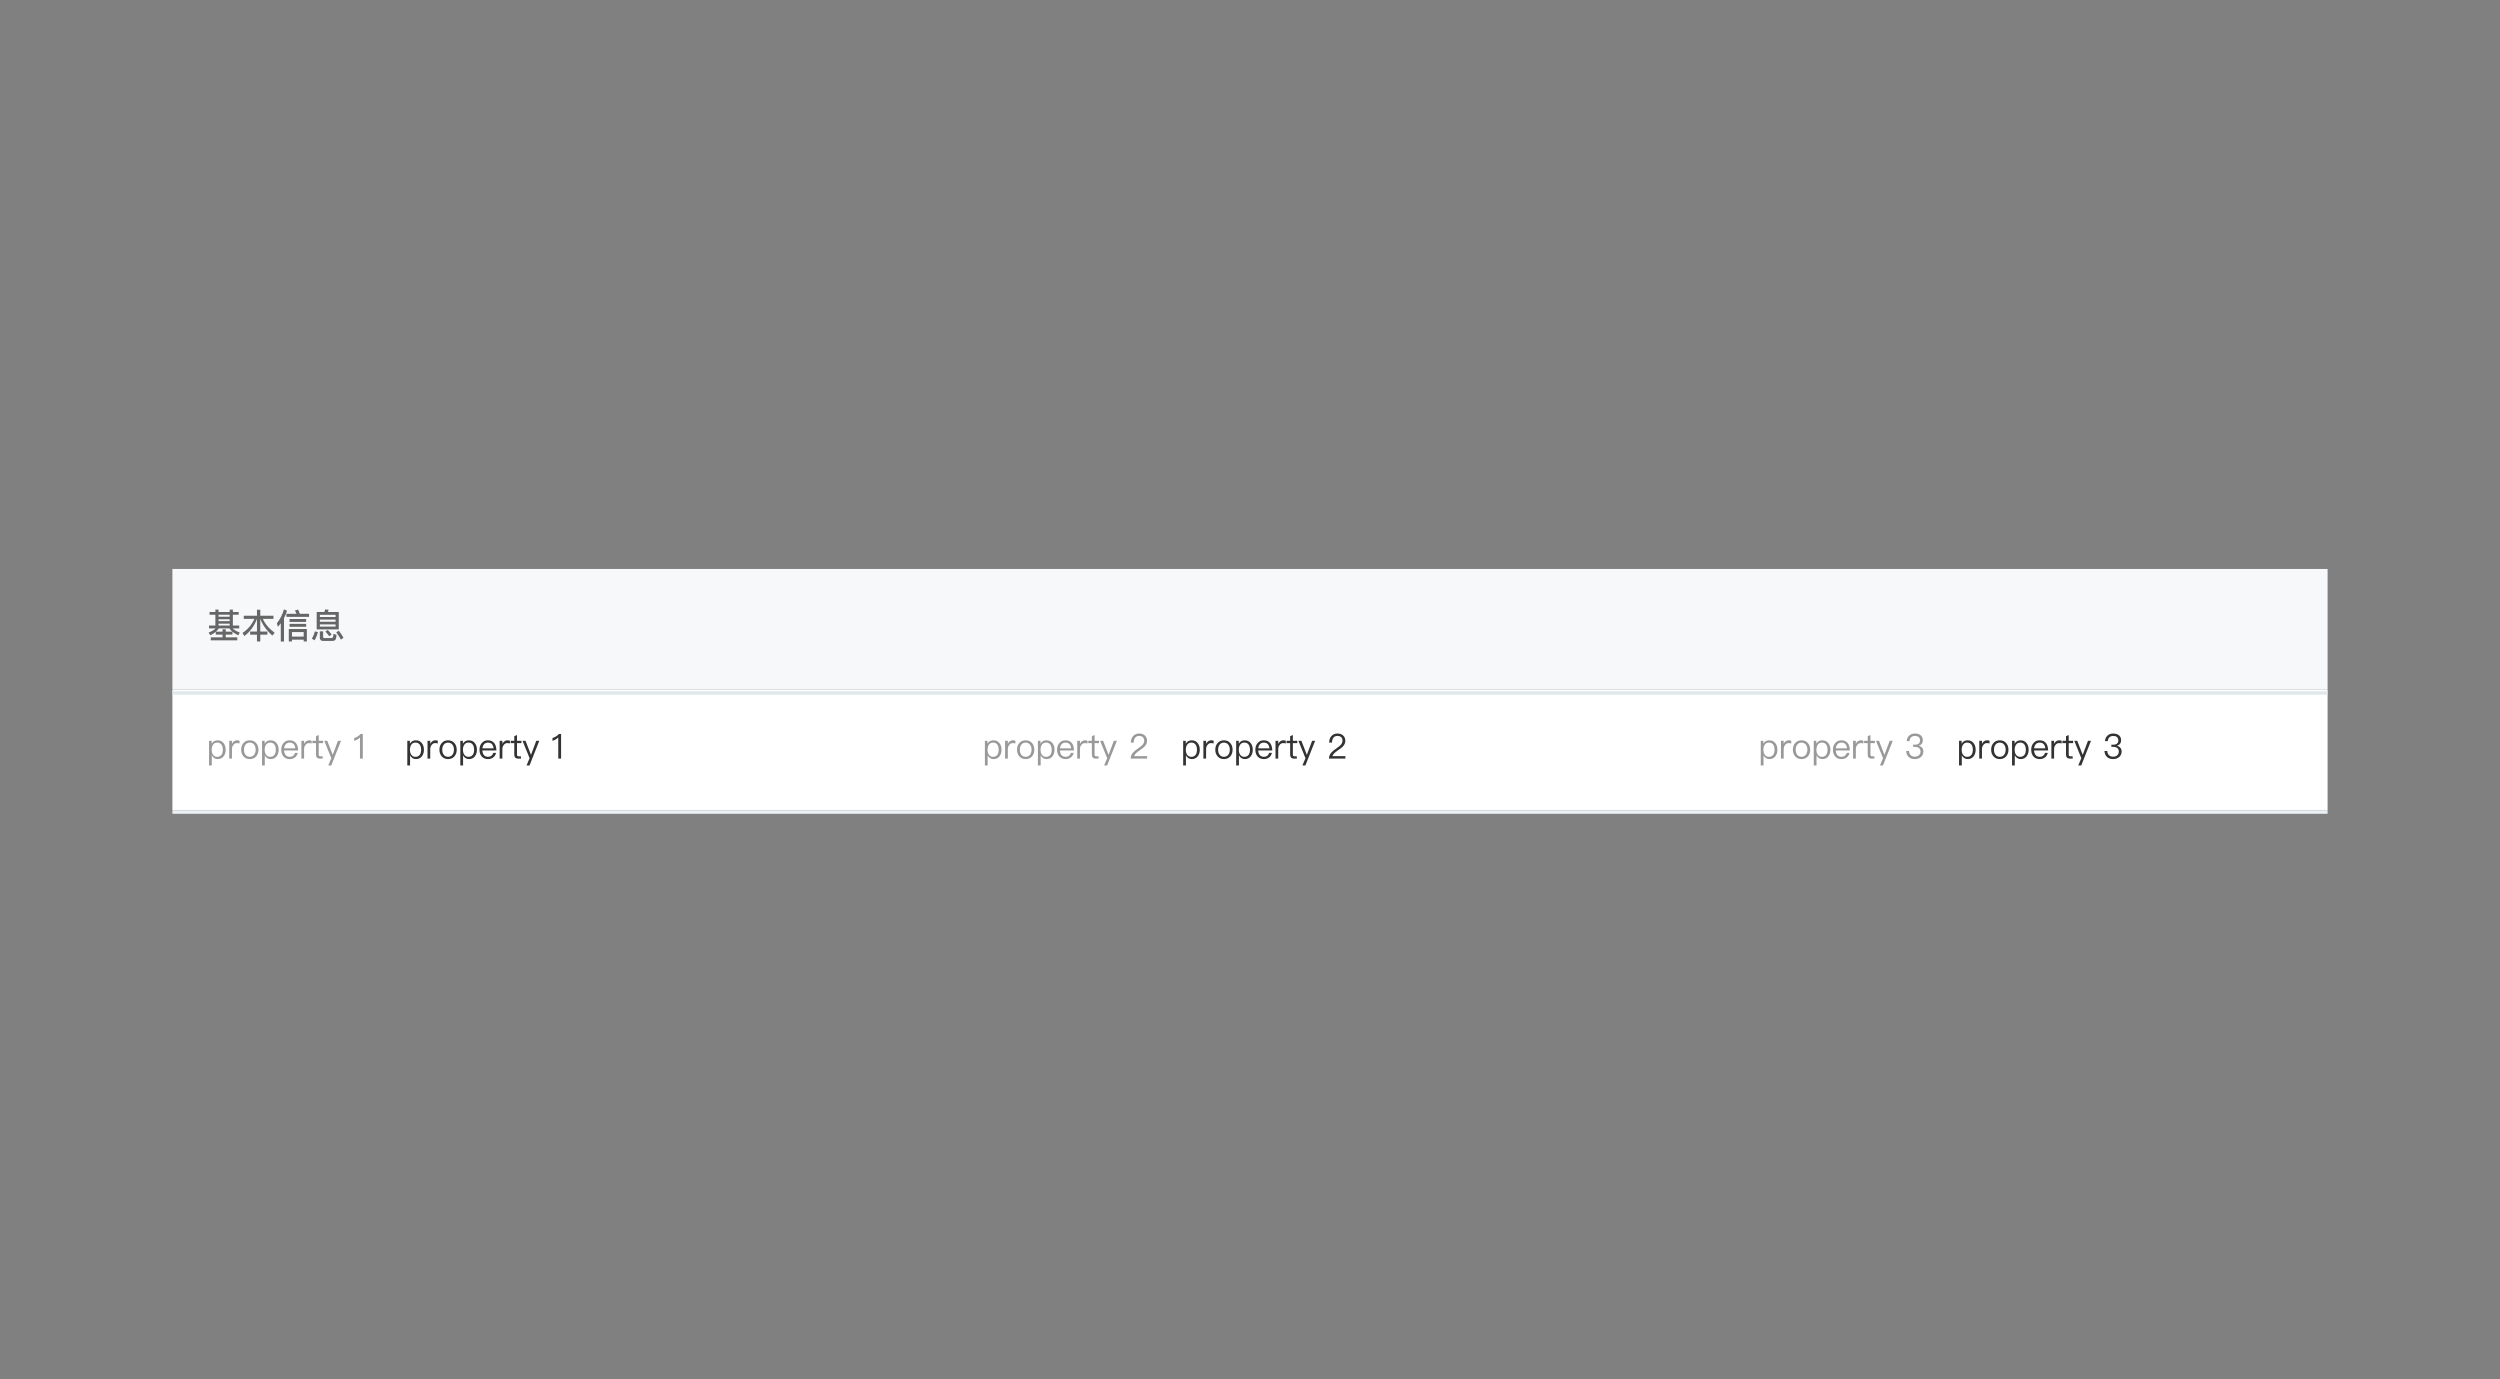 <svg width="290" height="160" viewBox="0 0 290 160" fill="none" xmlns="http://www.w3.org/2000/svg">
<rect x="0" y="0" width="290" height="160" fill="#808080" stroke="none"/>
<rect x="20" y="80" width="250" height="14" fill="white"/>
<rect x="20" y="94" width="250" height="0.4" fill="#EBF0F4"/>
<path d="M25.236 85.876C24.924 85.876 24.696 86.008 24.548 86.272V85.932H24.248V88.792H24.568V87.624C24.728 87.912 24.956 88.056 25.252 88.056C25.548 88.056 25.776 87.944 25.944 87.728C26.096 87.528 26.176 87.276 26.176 86.972C26.176 86.66 26.096 86.408 25.94 86.208C25.768 85.984 25.532 85.876 25.236 85.876ZM25.196 86.14C25.416 86.14 25.584 86.22 25.7 86.388C25.796 86.532 25.848 86.728 25.848 86.972C25.848 87.22 25.796 87.416 25.692 87.56C25.576 87.712 25.408 87.792 25.184 87.792C24.992 87.792 24.844 87.716 24.732 87.572C24.612 87.424 24.556 87.232 24.556 86.992V86.952C24.556 86.72 24.608 86.528 24.712 86.384C24.824 86.22 24.988 86.14 25.196 86.14ZM27.5 85.876C27.356 85.876 27.232 85.92 27.124 86.008C27.036 86.076 26.964 86.172 26.908 86.292V85.932H26.592V88H26.908V86.904C26.908 86.712 26.96 86.548 27.072 86.412C27.18 86.268 27.316 86.2 27.476 86.2C27.576 86.2 27.68 86.212 27.784 86.244V85.924C27.708 85.892 27.612 85.876 27.5 85.876ZM28.977 85.876C28.665 85.876 28.421 85.98 28.237 86.196C28.061 86.4 27.973 86.656 27.973 86.968C27.973 87.276 28.061 87.532 28.237 87.732C28.421 87.948 28.665 88.056 28.977 88.056C29.285 88.056 29.533 87.948 29.721 87.732C29.893 87.532 29.981 87.276 29.981 86.968C29.981 86.656 29.893 86.4 29.717 86.196C29.533 85.98 29.285 85.876 28.977 85.876ZM28.977 86.144C29.193 86.144 29.365 86.228 29.493 86.396C29.601 86.548 29.657 86.736 29.657 86.968C29.657 87.192 29.601 87.384 29.493 87.536C29.365 87.704 29.193 87.788 28.977 87.788C28.757 87.788 28.585 87.704 28.465 87.536C28.353 87.384 28.301 87.196 28.301 86.968C28.301 86.736 28.353 86.548 28.465 86.396C28.585 86.228 28.757 86.144 28.977 86.144ZM31.384 85.876C31.072 85.876 30.844 86.008 30.696 86.272V85.932H30.396V88.792H30.716V87.624C30.876 87.912 31.104 88.056 31.4 88.056C31.696 88.056 31.924 87.944 32.092 87.728C32.244 87.528 32.324 87.276 32.324 86.972C32.324 86.66 32.244 86.408 32.088 86.208C31.916 85.984 31.68 85.876 31.384 85.876ZM31.344 86.14C31.564 86.14 31.732 86.22 31.848 86.388C31.944 86.532 31.996 86.728 31.996 86.972C31.996 87.22 31.944 87.416 31.84 87.56C31.724 87.712 31.556 87.792 31.332 87.792C31.14 87.792 30.992 87.716 30.88 87.572C30.76 87.424 30.704 87.232 30.704 86.992V86.952C30.704 86.72 30.756 86.528 30.86 86.384C30.972 86.22 31.136 86.14 31.344 86.14ZM33.592 85.876C33.292 85.876 33.056 85.984 32.88 86.2C32.704 86.404 32.62 86.66 32.62 86.964C32.62 87.3 32.708 87.564 32.892 87.764C33.068 87.956 33.308 88.056 33.604 88.056C33.872 88.056 34.092 87.976 34.264 87.824C34.404 87.696 34.496 87.536 34.544 87.336H34.224C34.172 87.48 34.104 87.588 34.016 87.66C33.912 87.744 33.772 87.788 33.604 87.788C33.408 87.788 33.252 87.724 33.14 87.596C33.028 87.468 32.968 87.288 32.952 87.056H34.584C34.576 86.696 34.496 86.412 34.344 86.212C34.176 85.988 33.924 85.876 33.592 85.876ZM33.6 86.144C33.992 86.144 34.212 86.364 34.252 86.808H32.96C32.98 86.604 33.044 86.444 33.156 86.324C33.268 86.204 33.416 86.144 33.6 86.144ZM35.867 85.876C35.723 85.876 35.599 85.92 35.491 86.008C35.403 86.076 35.331 86.172 35.275 86.292V85.932H34.959V88H35.275V86.904C35.275 86.712 35.327 86.548 35.439 86.412C35.547 86.268 35.683 86.2 35.843 86.2C35.943 86.2 36.047 86.212 36.151 86.244V85.924C36.075 85.892 35.979 85.876 35.867 85.876ZM36.972 85.264L36.656 85.396V85.932H36.24V86.2H36.656V87.516C36.656 87.672 36.688 87.788 36.756 87.868C36.828 87.956 36.952 88 37.12 88H37.432V87.732H37.168C37.096 87.732 37.044 87.712 37.016 87.68C36.984 87.648 36.972 87.592 36.972 87.516V86.2H37.484V85.932H36.972V85.264ZM37.614 85.932L38.434 87.952L38.078 88.792H38.426L39.558 85.932H39.206L38.594 87.564L37.962 85.932H37.614ZM41.83 85.144C41.734 85.252 41.622 85.348 41.486 85.436C41.35 85.516 41.214 85.572 41.086 85.608V85.936C41.354 85.856 41.578 85.728 41.758 85.544V88H42.086V85.144H41.83Z" fill="#999999"/>
<path d="M115.236 85.876C114.924 85.876 114.696 86.008 114.548 86.272V85.932H114.248V88.792H114.568V87.624C114.728 87.912 114.956 88.056 115.252 88.056C115.548 88.056 115.776 87.944 115.944 87.728C116.096 87.528 116.176 87.276 116.176 86.972C116.176 86.66 116.096 86.408 115.94 86.208C115.768 85.984 115.532 85.876 115.236 85.876ZM115.196 86.14C115.416 86.14 115.584 86.22 115.7 86.388C115.796 86.532 115.848 86.728 115.848 86.972C115.848 87.22 115.796 87.416 115.692 87.56C115.576 87.712 115.408 87.792 115.184 87.792C114.992 87.792 114.844 87.716 114.732 87.572C114.612 87.424 114.556 87.232 114.556 86.992V86.952C114.556 86.72 114.608 86.528 114.712 86.384C114.824 86.22 114.988 86.14 115.196 86.14ZM117.5 85.876C117.356 85.876 117.232 85.92 117.124 86.008C117.036 86.076 116.964 86.172 116.908 86.292V85.932H116.592V88H116.908V86.904C116.908 86.712 116.96 86.548 117.072 86.412C117.18 86.268 117.316 86.2 117.476 86.2C117.576 86.2 117.68 86.212 117.784 86.244V85.924C117.708 85.892 117.612 85.876 117.5 85.876ZM118.977 85.876C118.665 85.876 118.421 85.98 118.237 86.196C118.061 86.4 117.973 86.656 117.973 86.968C117.973 87.276 118.061 87.532 118.237 87.732C118.421 87.948 118.665 88.056 118.977 88.056C119.285 88.056 119.533 87.948 119.721 87.732C119.893 87.532 119.981 87.276 119.981 86.968C119.981 86.656 119.893 86.4 119.717 86.196C119.533 85.98 119.285 85.876 118.977 85.876ZM118.977 86.144C119.193 86.144 119.365 86.228 119.493 86.396C119.601 86.548 119.657 86.736 119.657 86.968C119.657 87.192 119.601 87.384 119.493 87.536C119.365 87.704 119.193 87.788 118.977 87.788C118.757 87.788 118.585 87.704 118.465 87.536C118.353 87.384 118.301 87.196 118.301 86.968C118.301 86.736 118.353 86.548 118.465 86.396C118.585 86.228 118.757 86.144 118.977 86.144ZM121.384 85.876C121.072 85.876 120.844 86.008 120.696 86.272V85.932H120.396V88.792H120.716V87.624C120.876 87.912 121.104 88.056 121.4 88.056C121.696 88.056 121.924 87.944 122.092 87.728C122.244 87.528 122.324 87.276 122.324 86.972C122.324 86.66 122.244 86.408 122.088 86.208C121.916 85.984 121.68 85.876 121.384 85.876ZM121.344 86.14C121.564 86.14 121.732 86.22 121.848 86.388C121.944 86.532 121.996 86.728 121.996 86.972C121.996 87.22 121.944 87.416 121.84 87.56C121.724 87.712 121.556 87.792 121.332 87.792C121.14 87.792 120.992 87.716 120.88 87.572C120.76 87.424 120.704 87.232 120.704 86.992V86.952C120.704 86.72 120.756 86.528 120.86 86.384C120.972 86.22 121.136 86.14 121.344 86.14ZM123.592 85.876C123.292 85.876 123.056 85.984 122.88 86.2C122.704 86.404 122.62 86.66 122.62 86.964C122.62 87.3 122.708 87.564 122.892 87.764C123.068 87.956 123.308 88.056 123.604 88.056C123.872 88.056 124.092 87.976 124.264 87.824C124.404 87.696 124.496 87.536 124.544 87.336H124.224C124.172 87.48 124.104 87.588 124.016 87.66C123.912 87.744 123.772 87.788 123.604 87.788C123.408 87.788 123.252 87.724 123.14 87.596C123.028 87.468 122.968 87.288 122.952 87.056H124.584C124.576 86.696 124.496 86.412 124.344 86.212C124.176 85.988 123.924 85.876 123.592 85.876ZM123.6 86.144C123.992 86.144 124.212 86.364 124.252 86.808H122.96C122.98 86.604 123.044 86.444 123.156 86.324C123.268 86.204 123.416 86.144 123.6 86.144ZM125.867 85.876C125.723 85.876 125.599 85.92 125.491 86.008C125.403 86.076 125.331 86.172 125.275 86.292V85.932H124.959V88H125.275V86.904C125.275 86.712 125.327 86.548 125.439 86.412C125.547 86.268 125.683 86.2 125.843 86.2C125.943 86.2 126.047 86.212 126.151 86.244V85.924C126.075 85.892 125.979 85.876 125.867 85.876ZM126.972 85.264L126.656 85.396V85.932H126.24V86.2H126.656V87.516C126.656 87.672 126.688 87.788 126.756 87.868C126.828 87.956 126.952 88 127.12 88H127.432V87.732H127.168C127.096 87.732 127.044 87.712 127.016 87.68C126.984 87.648 126.972 87.592 126.972 87.516V86.2H127.484V85.932H126.972V85.264ZM127.614 85.932L128.434 87.952L128.078 88.792H128.426L129.558 85.932H129.206L128.594 87.564L127.962 85.932H127.614ZM132.15 85.088C131.862 85.088 131.626 85.184 131.45 85.376C131.274 85.564 131.182 85.82 131.182 86.14H131.51C131.514 85.888 131.574 85.696 131.686 85.568C131.79 85.432 131.942 85.368 132.138 85.368C132.322 85.368 132.47 85.416 132.574 85.512C132.678 85.608 132.73 85.74 132.73 85.916C132.73 86.1 132.654 86.272 132.51 86.428C132.434 86.508 132.286 86.624 132.062 86.784C131.758 86.992 131.554 87.164 131.442 87.292C131.25 87.504 131.158 87.74 131.158 88H133.062V87.708H131.562C131.614 87.516 131.822 87.296 132.186 87.052C132.482 86.852 132.678 86.696 132.778 86.592C132.962 86.392 133.058 86.168 133.058 85.92C133.058 85.672 132.97 85.468 132.802 85.316C132.63 85.164 132.414 85.088 132.15 85.088Z" fill="#999999"/>
<path d="M205.236 85.876C204.924 85.876 204.696 86.008 204.548 86.272V85.932H204.248V88.792H204.568V87.624C204.728 87.912 204.956 88.056 205.252 88.056C205.548 88.056 205.776 87.944 205.944 87.728C206.096 87.528 206.176 87.276 206.176 86.972C206.176 86.66 206.096 86.408 205.94 86.208C205.768 85.984 205.532 85.876 205.236 85.876ZM205.196 86.14C205.416 86.14 205.584 86.22 205.7 86.388C205.796 86.532 205.848 86.728 205.848 86.972C205.848 87.22 205.796 87.416 205.692 87.56C205.576 87.712 205.408 87.792 205.184 87.792C204.992 87.792 204.844 87.716 204.732 87.572C204.612 87.424 204.556 87.232 204.556 86.992V86.952C204.556 86.72 204.608 86.528 204.712 86.384C204.824 86.22 204.988 86.14 205.196 86.14ZM207.5 85.876C207.356 85.876 207.232 85.92 207.124 86.008C207.036 86.076 206.964 86.172 206.908 86.292V85.932H206.592V88H206.908V86.904C206.908 86.712 206.96 86.548 207.072 86.412C207.18 86.268 207.316 86.2 207.476 86.2C207.576 86.2 207.68 86.212 207.784 86.244V85.924C207.708 85.892 207.612 85.876 207.5 85.876ZM208.977 85.876C208.665 85.876 208.421 85.98 208.237 86.196C208.061 86.4 207.973 86.656 207.973 86.968C207.973 87.276 208.061 87.532 208.237 87.732C208.421 87.948 208.665 88.056 208.977 88.056C209.285 88.056 209.533 87.948 209.721 87.732C209.893 87.532 209.981 87.276 209.981 86.968C209.981 86.656 209.893 86.4 209.717 86.196C209.533 85.98 209.285 85.876 208.977 85.876ZM208.977 86.144C209.193 86.144 209.365 86.228 209.493 86.396C209.601 86.548 209.657 86.736 209.657 86.968C209.657 87.192 209.601 87.384 209.493 87.536C209.365 87.704 209.193 87.788 208.977 87.788C208.757 87.788 208.585 87.704 208.465 87.536C208.353 87.384 208.301 87.196 208.301 86.968C208.301 86.736 208.353 86.548 208.465 86.396C208.585 86.228 208.757 86.144 208.977 86.144ZM211.384 85.876C211.072 85.876 210.844 86.008 210.696 86.272V85.932H210.396V88.792H210.716V87.624C210.876 87.912 211.104 88.056 211.4 88.056C211.696 88.056 211.924 87.944 212.092 87.728C212.244 87.528 212.324 87.276 212.324 86.972C212.324 86.66 212.244 86.408 212.088 86.208C211.916 85.984 211.68 85.876 211.384 85.876ZM211.344 86.14C211.564 86.14 211.732 86.22 211.848 86.388C211.944 86.532 211.996 86.728 211.996 86.972C211.996 87.22 211.944 87.416 211.84 87.56C211.724 87.712 211.556 87.792 211.332 87.792C211.14 87.792 210.992 87.716 210.88 87.572C210.76 87.424 210.704 87.232 210.704 86.992V86.952C210.704 86.72 210.756 86.528 210.86 86.384C210.972 86.22 211.136 86.14 211.344 86.14ZM213.592 85.876C213.292 85.876 213.056 85.984 212.88 86.2C212.704 86.404 212.62 86.66 212.62 86.964C212.62 87.3 212.708 87.564 212.892 87.764C213.068 87.956 213.308 88.056 213.604 88.056C213.872 88.056 214.092 87.976 214.264 87.824C214.404 87.696 214.496 87.536 214.544 87.336H214.224C214.172 87.48 214.104 87.588 214.016 87.66C213.912 87.744 213.772 87.788 213.604 87.788C213.408 87.788 213.252 87.724 213.14 87.596C213.028 87.468 212.968 87.288 212.952 87.056H214.584C214.576 86.696 214.496 86.412 214.344 86.212C214.176 85.988 213.924 85.876 213.592 85.876ZM213.6 86.144C213.992 86.144 214.212 86.364 214.252 86.808H212.96C212.98 86.604 213.044 86.444 213.156 86.324C213.268 86.204 213.416 86.144 213.6 86.144ZM215.867 85.876C215.723 85.876 215.599 85.92 215.491 86.008C215.403 86.076 215.331 86.172 215.275 86.292V85.932H214.959V88H215.275V86.904C215.275 86.712 215.327 86.548 215.439 86.412C215.547 86.268 215.683 86.2 215.843 86.2C215.943 86.2 216.047 86.212 216.151 86.244V85.924C216.075 85.892 215.979 85.876 215.867 85.876ZM216.972 85.264L216.656 85.396V85.932H216.24V86.2H216.656V87.516C216.656 87.672 216.688 87.788 216.756 87.868C216.828 87.956 216.952 88 217.12 88H217.432V87.732H217.168C217.096 87.732 217.044 87.712 217.016 87.68C216.984 87.648 216.972 87.592 216.972 87.516V86.2H217.484V85.932H216.972V85.264ZM217.614 85.932L218.434 87.952L218.078 88.792H218.426L219.558 85.932H219.206L218.594 87.564L217.962 85.932H217.614ZM222.138 85.088C221.866 85.088 221.646 85.164 221.478 85.32C221.302 85.476 221.198 85.692 221.174 85.968H221.498C221.518 85.776 221.582 85.628 221.694 85.524C221.802 85.42 221.95 85.372 222.142 85.372C222.326 85.372 222.474 85.416 222.578 85.512C222.674 85.6 222.726 85.724 222.726 85.884C222.726 86.044 222.674 86.168 222.574 86.256C222.474 86.34 222.33 86.384 222.138 86.384H221.918V86.64H222.15C222.35 86.64 222.502 86.684 222.614 86.78C222.726 86.876 222.782 87.008 222.782 87.18C222.782 87.348 222.722 87.488 222.61 87.6C222.486 87.716 222.322 87.776 222.118 87.776C221.938 87.776 221.79 87.724 221.67 87.628C221.53 87.512 221.454 87.34 221.446 87.116H221.114C221.138 87.436 221.25 87.68 221.454 87.848C221.626 87.984 221.846 88.056 222.118 88.056C222.414 88.056 222.654 87.972 222.838 87.804C223.018 87.64 223.11 87.428 223.11 87.168C223.11 87 223.062 86.86 222.966 86.748C222.878 86.636 222.75 86.556 222.582 86.504C222.894 86.4 223.05 86.184 223.05 85.864C223.05 85.624 222.966 85.436 222.802 85.296C222.634 85.156 222.41 85.088 222.138 85.088Z" fill="#999999"/>
<path d="M48.236 85.876C47.924 85.876 47.696 86.008 47.548 86.272V85.932H47.248V88.792H47.568V87.624C47.728 87.912 47.956 88.056 48.252 88.056C48.548 88.056 48.776 87.944 48.944 87.728C49.096 87.528 49.176 87.276 49.176 86.972C49.176 86.66 49.096 86.408 48.94 86.208C48.768 85.984 48.532 85.876 48.236 85.876ZM48.196 86.14C48.416 86.14 48.584 86.22 48.7 86.388C48.796 86.532 48.848 86.728 48.848 86.972C48.848 87.22 48.796 87.416 48.692 87.56C48.576 87.712 48.408 87.792 48.184 87.792C47.992 87.792 47.844 87.716 47.732 87.572C47.612 87.424 47.556 87.232 47.556 86.992V86.952C47.556 86.72 47.608 86.528 47.712 86.384C47.824 86.22 47.988 86.14 48.196 86.14ZM50.5 85.876C50.356 85.876 50.232 85.92 50.124 86.008C50.036 86.076 49.964 86.172 49.908 86.292V85.932H49.592V88H49.908V86.904C49.908 86.712 49.96 86.548 50.072 86.412C50.18 86.268 50.316 86.2 50.476 86.2C50.576 86.2 50.68 86.212 50.784 86.244V85.924C50.708 85.892 50.612 85.876 50.5 85.876ZM51.977 85.876C51.665 85.876 51.421 85.98 51.237 86.196C51.061 86.4 50.973 86.656 50.973 86.968C50.973 87.276 51.061 87.532 51.237 87.732C51.421 87.948 51.665 88.056 51.977 88.056C52.285 88.056 52.533 87.948 52.721 87.732C52.893 87.532 52.981 87.276 52.981 86.968C52.981 86.656 52.893 86.4 52.717 86.196C52.533 85.98 52.285 85.876 51.977 85.876ZM51.977 86.144C52.193 86.144 52.365 86.228 52.493 86.396C52.601 86.548 52.657 86.736 52.657 86.968C52.657 87.192 52.601 87.384 52.493 87.536C52.365 87.704 52.193 87.788 51.977 87.788C51.757 87.788 51.585 87.704 51.465 87.536C51.353 87.384 51.301 87.196 51.301 86.968C51.301 86.736 51.353 86.548 51.465 86.396C51.585 86.228 51.757 86.144 51.977 86.144ZM54.384 85.876C54.072 85.876 53.844 86.008 53.696 86.272V85.932H53.396V88.792H53.716V87.624C53.876 87.912 54.104 88.056 54.4 88.056C54.696 88.056 54.924 87.944 55.092 87.728C55.244 87.528 55.324 87.276 55.324 86.972C55.324 86.66 55.244 86.408 55.088 86.208C54.916 85.984 54.68 85.876 54.384 85.876ZM54.344 86.14C54.564 86.14 54.732 86.22 54.848 86.388C54.944 86.532 54.996 86.728 54.996 86.972C54.996 87.22 54.944 87.416 54.84 87.56C54.724 87.712 54.556 87.792 54.332 87.792C54.14 87.792 53.992 87.716 53.88 87.572C53.76 87.424 53.704 87.232 53.704 86.992V86.952C53.704 86.72 53.756 86.528 53.86 86.384C53.972 86.22 54.136 86.14 54.344 86.14ZM56.592 85.876C56.292 85.876 56.056 85.984 55.88 86.2C55.704 86.404 55.62 86.66 55.62 86.964C55.62 87.3 55.708 87.564 55.892 87.764C56.068 87.956 56.308 88.056 56.604 88.056C56.872 88.056 57.092 87.976 57.264 87.824C57.404 87.696 57.496 87.536 57.544 87.336H57.224C57.172 87.48 57.104 87.588 57.016 87.66C56.912 87.744 56.772 87.788 56.604 87.788C56.408 87.788 56.252 87.724 56.14 87.596C56.028 87.468 55.968 87.288 55.952 87.056H57.584C57.576 86.696 57.496 86.412 57.344 86.212C57.176 85.988 56.924 85.876 56.592 85.876ZM56.6 86.144C56.992 86.144 57.212 86.364 57.252 86.808H55.96C55.98 86.604 56.044 86.444 56.156 86.324C56.268 86.204 56.416 86.144 56.6 86.144ZM58.867 85.876C58.723 85.876 58.599 85.92 58.491 86.008C58.403 86.076 58.331 86.172 58.275 86.292V85.932H57.959V88H58.275V86.904C58.275 86.712 58.327 86.548 58.439 86.412C58.547 86.268 58.683 86.2 58.843 86.2C58.943 86.2 59.047 86.212 59.151 86.244V85.924C59.075 85.892 58.979 85.876 58.867 85.876ZM59.972 85.264L59.656 85.396V85.932H59.24V86.2H59.656V87.516C59.656 87.672 59.688 87.788 59.756 87.868C59.828 87.956 59.952 88 60.12 88H60.432V87.732H60.168C60.096 87.732 60.044 87.712 60.016 87.68C59.984 87.648 59.972 87.592 59.972 87.516V86.2H60.484V85.932H59.972V85.264ZM60.614 85.932L61.434 87.952L61.078 88.792H61.426L62.558 85.932H62.206L61.594 87.564L60.962 85.932H60.614ZM64.83 85.144C64.734 85.252 64.622 85.348 64.486 85.436C64.35 85.516 64.214 85.572 64.086 85.608V85.936C64.354 85.856 64.578 85.728 64.758 85.544V88H65.086V85.144H64.83Z" fill="#333333"/>
<path d="M138.236 85.876C137.924 85.876 137.696 86.008 137.548 86.272V85.932H137.248V88.792H137.568V87.624C137.728 87.912 137.956 88.056 138.252 88.056C138.548 88.056 138.776 87.944 138.944 87.728C139.096 87.528 139.176 87.276 139.176 86.972C139.176 86.66 139.096 86.408 138.94 86.208C138.768 85.984 138.532 85.876 138.236 85.876ZM138.196 86.14C138.416 86.14 138.584 86.22 138.7 86.388C138.796 86.532 138.848 86.728 138.848 86.972C138.848 87.22 138.796 87.416 138.692 87.56C138.576 87.712 138.408 87.792 138.184 87.792C137.992 87.792 137.844 87.716 137.732 87.572C137.612 87.424 137.556 87.232 137.556 86.992V86.952C137.556 86.72 137.608 86.528 137.712 86.384C137.824 86.22 137.988 86.14 138.196 86.14ZM140.5 85.876C140.356 85.876 140.232 85.92 140.124 86.008C140.036 86.076 139.964 86.172 139.908 86.292V85.932H139.592V88H139.908V86.904C139.908 86.712 139.96 86.548 140.072 86.412C140.18 86.268 140.316 86.2 140.476 86.2C140.576 86.2 140.68 86.212 140.784 86.244V85.924C140.708 85.892 140.612 85.876 140.5 85.876ZM141.977 85.876C141.665 85.876 141.421 85.98 141.237 86.196C141.061 86.4 140.973 86.656 140.973 86.968C140.973 87.276 141.061 87.532 141.237 87.732C141.421 87.948 141.665 88.056 141.977 88.056C142.285 88.056 142.533 87.948 142.721 87.732C142.893 87.532 142.981 87.276 142.981 86.968C142.981 86.656 142.893 86.4 142.717 86.196C142.533 85.98 142.285 85.876 141.977 85.876ZM141.977 86.144C142.193 86.144 142.365 86.228 142.493 86.396C142.601 86.548 142.657 86.736 142.657 86.968C142.657 87.192 142.601 87.384 142.493 87.536C142.365 87.704 142.193 87.788 141.977 87.788C141.757 87.788 141.585 87.704 141.465 87.536C141.353 87.384 141.301 87.196 141.301 86.968C141.301 86.736 141.353 86.548 141.465 86.396C141.585 86.228 141.757 86.144 141.977 86.144ZM144.384 85.876C144.072 85.876 143.844 86.008 143.696 86.272V85.932H143.396V88.792H143.716V87.624C143.876 87.912 144.104 88.056 144.4 88.056C144.696 88.056 144.924 87.944 145.092 87.728C145.244 87.528 145.324 87.276 145.324 86.972C145.324 86.66 145.244 86.408 145.088 86.208C144.916 85.984 144.68 85.876 144.384 85.876ZM144.344 86.14C144.564 86.14 144.732 86.22 144.848 86.388C144.944 86.532 144.996 86.728 144.996 86.972C144.996 87.22 144.944 87.416 144.84 87.56C144.724 87.712 144.556 87.792 144.332 87.792C144.14 87.792 143.992 87.716 143.88 87.572C143.76 87.424 143.704 87.232 143.704 86.992V86.952C143.704 86.72 143.756 86.528 143.86 86.384C143.972 86.22 144.136 86.14 144.344 86.14ZM146.592 85.876C146.292 85.876 146.056 85.984 145.88 86.2C145.704 86.404 145.62 86.66 145.62 86.964C145.62 87.3 145.708 87.564 145.892 87.764C146.068 87.956 146.308 88.056 146.604 88.056C146.872 88.056 147.092 87.976 147.264 87.824C147.404 87.696 147.496 87.536 147.544 87.336H147.224C147.172 87.48 147.104 87.588 147.016 87.66C146.912 87.744 146.772 87.788 146.604 87.788C146.408 87.788 146.252 87.724 146.14 87.596C146.028 87.468 145.968 87.288 145.952 87.056H147.584C147.576 86.696 147.496 86.412 147.344 86.212C147.176 85.988 146.924 85.876 146.592 85.876ZM146.6 86.144C146.992 86.144 147.212 86.364 147.252 86.808H145.96C145.98 86.604 146.044 86.444 146.156 86.324C146.268 86.204 146.416 86.144 146.6 86.144ZM148.867 85.876C148.723 85.876 148.599 85.92 148.491 86.008C148.403 86.076 148.331 86.172 148.275 86.292V85.932H147.959V88H148.275V86.904C148.275 86.712 148.327 86.548 148.439 86.412C148.547 86.268 148.683 86.2 148.843 86.2C148.943 86.2 149.047 86.212 149.151 86.244V85.924C149.075 85.892 148.979 85.876 148.867 85.876ZM149.972 85.264L149.656 85.396V85.932H149.24V86.2H149.656V87.516C149.656 87.672 149.688 87.788 149.756 87.868C149.828 87.956 149.952 88 150.12 88H150.432V87.732H150.168C150.096 87.732 150.044 87.712 150.016 87.68C149.984 87.648 149.972 87.592 149.972 87.516V86.2H150.484V85.932H149.972V85.264ZM150.614 85.932L151.434 87.952L151.078 88.792H151.426L152.558 85.932H152.206L151.594 87.564L150.962 85.932H150.614ZM155.15 85.088C154.862 85.088 154.626 85.184 154.45 85.376C154.274 85.564 154.182 85.82 154.182 86.14H154.51C154.514 85.888 154.574 85.696 154.686 85.568C154.79 85.432 154.942 85.368 155.138 85.368C155.322 85.368 155.47 85.416 155.574 85.512C155.678 85.608 155.73 85.74 155.73 85.916C155.73 86.1 155.654 86.272 155.51 86.428C155.434 86.508 155.286 86.624 155.062 86.784C154.758 86.992 154.554 87.164 154.442 87.292C154.25 87.504 154.158 87.74 154.158 88H156.062V87.708H154.562C154.614 87.516 154.822 87.296 155.186 87.052C155.482 86.852 155.678 86.696 155.778 86.592C155.962 86.392 156.058 86.168 156.058 85.92C156.058 85.672 155.97 85.468 155.802 85.316C155.63 85.164 155.414 85.088 155.15 85.088Z" fill="#333333"/>
<path d="M228.236 85.876C227.924 85.876 227.696 86.008 227.548 86.272V85.932H227.248V88.792H227.568V87.624C227.728 87.912 227.956 88.056 228.252 88.056C228.548 88.056 228.776 87.944 228.944 87.728C229.096 87.528 229.176 87.276 229.176 86.972C229.176 86.66 229.096 86.408 228.94 86.208C228.768 85.984 228.532 85.876 228.236 85.876ZM228.196 86.14C228.416 86.14 228.584 86.22 228.7 86.388C228.796 86.532 228.848 86.728 228.848 86.972C228.848 87.22 228.796 87.416 228.692 87.56C228.576 87.712 228.408 87.792 228.184 87.792C227.992 87.792 227.844 87.716 227.732 87.572C227.612 87.424 227.556 87.232 227.556 86.992V86.952C227.556 86.72 227.608 86.528 227.712 86.384C227.824 86.22 227.988 86.14 228.196 86.14ZM230.5 85.876C230.356 85.876 230.232 85.92 230.124 86.008C230.036 86.076 229.964 86.172 229.908 86.292V85.932H229.592V88H229.908V86.904C229.908 86.712 229.96 86.548 230.072 86.412C230.18 86.268 230.316 86.2 230.476 86.2C230.576 86.2 230.68 86.212 230.784 86.244V85.924C230.708 85.892 230.612 85.876 230.5 85.876ZM231.977 85.876C231.665 85.876 231.421 85.98 231.237 86.196C231.061 86.4 230.973 86.656 230.973 86.968C230.973 87.276 231.061 87.532 231.237 87.732C231.421 87.948 231.665 88.056 231.977 88.056C232.285 88.056 232.533 87.948 232.721 87.732C232.893 87.532 232.981 87.276 232.981 86.968C232.981 86.656 232.893 86.4 232.717 86.196C232.533 85.98 232.285 85.876 231.977 85.876ZM231.977 86.144C232.193 86.144 232.365 86.228 232.493 86.396C232.601 86.548 232.657 86.736 232.657 86.968C232.657 87.192 232.601 87.384 232.493 87.536C232.365 87.704 232.193 87.788 231.977 87.788C231.757 87.788 231.585 87.704 231.465 87.536C231.353 87.384 231.301 87.196 231.301 86.968C231.301 86.736 231.353 86.548 231.465 86.396C231.585 86.228 231.757 86.144 231.977 86.144ZM234.384 85.876C234.072 85.876 233.844 86.008 233.696 86.272V85.932H233.396V88.792H233.716V87.624C233.876 87.912 234.104 88.056 234.4 88.056C234.696 88.056 234.924 87.944 235.092 87.728C235.244 87.528 235.324 87.276 235.324 86.972C235.324 86.66 235.244 86.408 235.088 86.208C234.916 85.984 234.68 85.876 234.384 85.876ZM234.344 86.14C234.564 86.14 234.732 86.22 234.848 86.388C234.944 86.532 234.996 86.728 234.996 86.972C234.996 87.22 234.944 87.416 234.84 87.56C234.724 87.712 234.556 87.792 234.332 87.792C234.14 87.792 233.992 87.716 233.88 87.572C233.76 87.424 233.704 87.232 233.704 86.992V86.952C233.704 86.72 233.756 86.528 233.86 86.384C233.972 86.22 234.136 86.14 234.344 86.14ZM236.592 85.876C236.292 85.876 236.056 85.984 235.88 86.2C235.704 86.404 235.62 86.66 235.62 86.964C235.62 87.3 235.708 87.564 235.892 87.764C236.068 87.956 236.308 88.056 236.604 88.056C236.872 88.056 237.092 87.976 237.264 87.824C237.404 87.696 237.496 87.536 237.544 87.336H237.224C237.172 87.48 237.104 87.588 237.016 87.66C236.912 87.744 236.772 87.788 236.604 87.788C236.408 87.788 236.252 87.724 236.14 87.596C236.028 87.468 235.968 87.288 235.952 87.056H237.584C237.576 86.696 237.496 86.412 237.344 86.212C237.176 85.988 236.924 85.876 236.592 85.876ZM236.6 86.144C236.992 86.144 237.212 86.364 237.252 86.808H235.96C235.98 86.604 236.044 86.444 236.156 86.324C236.268 86.204 236.416 86.144 236.6 86.144ZM238.867 85.876C238.723 85.876 238.599 85.92 238.491 86.008C238.403 86.076 238.331 86.172 238.275 86.292V85.932H237.959V88H238.275V86.904C238.275 86.712 238.327 86.548 238.439 86.412C238.547 86.268 238.683 86.2 238.843 86.2C238.943 86.2 239.047 86.212 239.151 86.244V85.924C239.075 85.892 238.979 85.876 238.867 85.876ZM239.972 85.264L239.656 85.396V85.932H239.24V86.2H239.656V87.516C239.656 87.672 239.688 87.788 239.756 87.868C239.828 87.956 239.952 88 240.12 88H240.432V87.732H240.168C240.096 87.732 240.044 87.712 240.016 87.68C239.984 87.648 239.972 87.592 239.972 87.516V86.2H240.484V85.932H239.972V85.264ZM240.614 85.932L241.434 87.952L241.078 88.792H241.426L242.558 85.932H242.206L241.594 87.564L240.962 85.932H240.614ZM245.138 85.088C244.866 85.088 244.646 85.164 244.478 85.32C244.302 85.476 244.198 85.692 244.174 85.968H244.498C244.518 85.776 244.582 85.628 244.694 85.524C244.802 85.42 244.95 85.372 245.142 85.372C245.326 85.372 245.474 85.416 245.578 85.512C245.674 85.6 245.726 85.724 245.726 85.884C245.726 86.044 245.674 86.168 245.574 86.256C245.474 86.34 245.33 86.384 245.138 86.384H244.918V86.64H245.15C245.35 86.64 245.502 86.684 245.614 86.78C245.726 86.876 245.782 87.008 245.782 87.18C245.782 87.348 245.722 87.488 245.61 87.6C245.486 87.716 245.322 87.776 245.118 87.776C244.938 87.776 244.79 87.724 244.67 87.628C244.53 87.512 244.454 87.34 244.446 87.116H244.114C244.138 87.436 244.25 87.68 244.454 87.848C244.626 87.984 244.846 88.056 245.118 88.056C245.414 88.056 245.654 87.972 245.838 87.804C246.018 87.64 246.11 87.428 246.11 87.168C246.11 87 246.062 86.86 245.966 86.748C245.878 86.636 245.75 86.556 245.582 86.504C245.894 86.4 246.05 86.184 246.05 85.864C246.05 85.624 245.966 85.436 245.802 85.296C245.634 85.156 245.41 85.088 245.138 85.088Z" fill="#333333"/>
<rect x="20" y="66" width="250" height="14" fill="#F7F8FA"/>
<rect x="20" y="80.182" width="250" height="0.4" fill="#E0E8EC"/>
<path d="M24.308 70.992V71.312H24.984V72.564H24.248V72.892H25.012C24.828 73.084 24.56 73.244 24.2 73.372L24.396 73.692C24.64 73.572 24.852 73.44 25.028 73.292V73.612H25.816V73.928H24.448V74.28H27.524V73.928H26.184V73.612H26.964V73.284C27.148 73.44 27.376 73.576 27.652 73.696L27.808 73.368C27.456 73.248 27.18 73.092 26.984 72.892H27.748V72.564H27.012V71.312H27.688V70.992H27.012V70.716H26.644V70.992H25.352V70.716H24.984V70.992H24.308ZM25.044 73.276C25.18 73.156 25.292 73.028 25.384 72.892H26.608C26.696 73.028 26.812 73.156 26.956 73.276H26.184V72.996H25.816V73.276H25.044ZM25.352 72.564V72.348H26.644V72.564H25.352ZM25.352 72.052V71.836H26.644V72.052H25.352ZM25.352 71.54V71.312H26.644V71.54H25.352ZM28.276 71.424V71.788H29.508C29.22 72.452 28.76 73 28.128 73.424L28.348 73.78C29.028 73.26 29.516 72.596 29.804 71.788H29.808V73.26H29.016V73.624H29.808V74.412H30.192V73.624H31.016V73.26H30.192V71.788H30.196C30.464 72.504 30.932 73.152 31.6 73.728L31.86 73.4C31.212 72.928 30.756 72.388 30.492 71.788H31.72V71.424H30.192V70.732H29.808V71.424H28.276ZM32.572 72.304V74.42H32.944V71.708C33.088 71.432 33.204 71.144 33.296 70.848L32.94 70.68C32.76 71.296 32.484 71.84 32.116 72.304L32.24 72.712C32.36 72.576 32.468 72.44 32.572 72.304ZM33.224 71.204V71.56H35.852V71.204H34.772C34.728 71.052 34.664 70.888 34.58 70.708L34.216 70.808C34.284 70.936 34.344 71.068 34.396 71.204H33.224ZM33.588 71.804V72.144H35.512V71.804H33.588ZM33.588 72.368V72.712H35.512V72.368H33.588ZM35.596 72.964H33.5V74.412H33.868V74.204H35.228V74.412H35.596V72.964ZM33.868 73.848V73.316H35.228V73.848H33.868ZM36.736 70.992V73.012H39.296V70.992H38.028C38.068 70.912 38.104 70.828 38.128 70.74L37.732 70.688C37.704 70.792 37.668 70.892 37.62 70.992H36.736ZM38.928 72.688H37.104V72.428H38.928V72.688ZM37.104 72.124V71.872H38.928V72.124H37.104ZM37.104 71.572V71.316H38.928V71.572H37.104ZM36.52 73.244C36.452 73.54 36.336 73.82 36.168 74.076L36.488 74.28C36.656 74.008 36.784 73.688 36.88 73.316L36.52 73.244ZM38.512 74.352C38.672 74.352 38.788 74.32 38.868 74.26C38.952 74.188 39.012 73.984 39.044 73.644L38.68 73.528C38.668 73.764 38.64 73.904 38.596 73.952C38.568 73.992 38.516 74.012 38.44 74.012H37.604C37.524 74.012 37.484 73.968 37.484 73.888V73.236H37.1V73.968C37.1 74.224 37.232 74.352 37.496 74.352H38.512ZM38.02 73.08L37.74 73.252C37.928 73.452 38.076 73.636 38.188 73.804L38.472 73.604C38.368 73.452 38.216 73.28 38.02 73.08ZM39.3 73.164L39.004 73.348C39.232 73.66 39.412 73.94 39.548 74.196L39.848 73.984C39.72 73.752 39.54 73.476 39.3 73.164Z" fill="#666666"/>
</svg>
